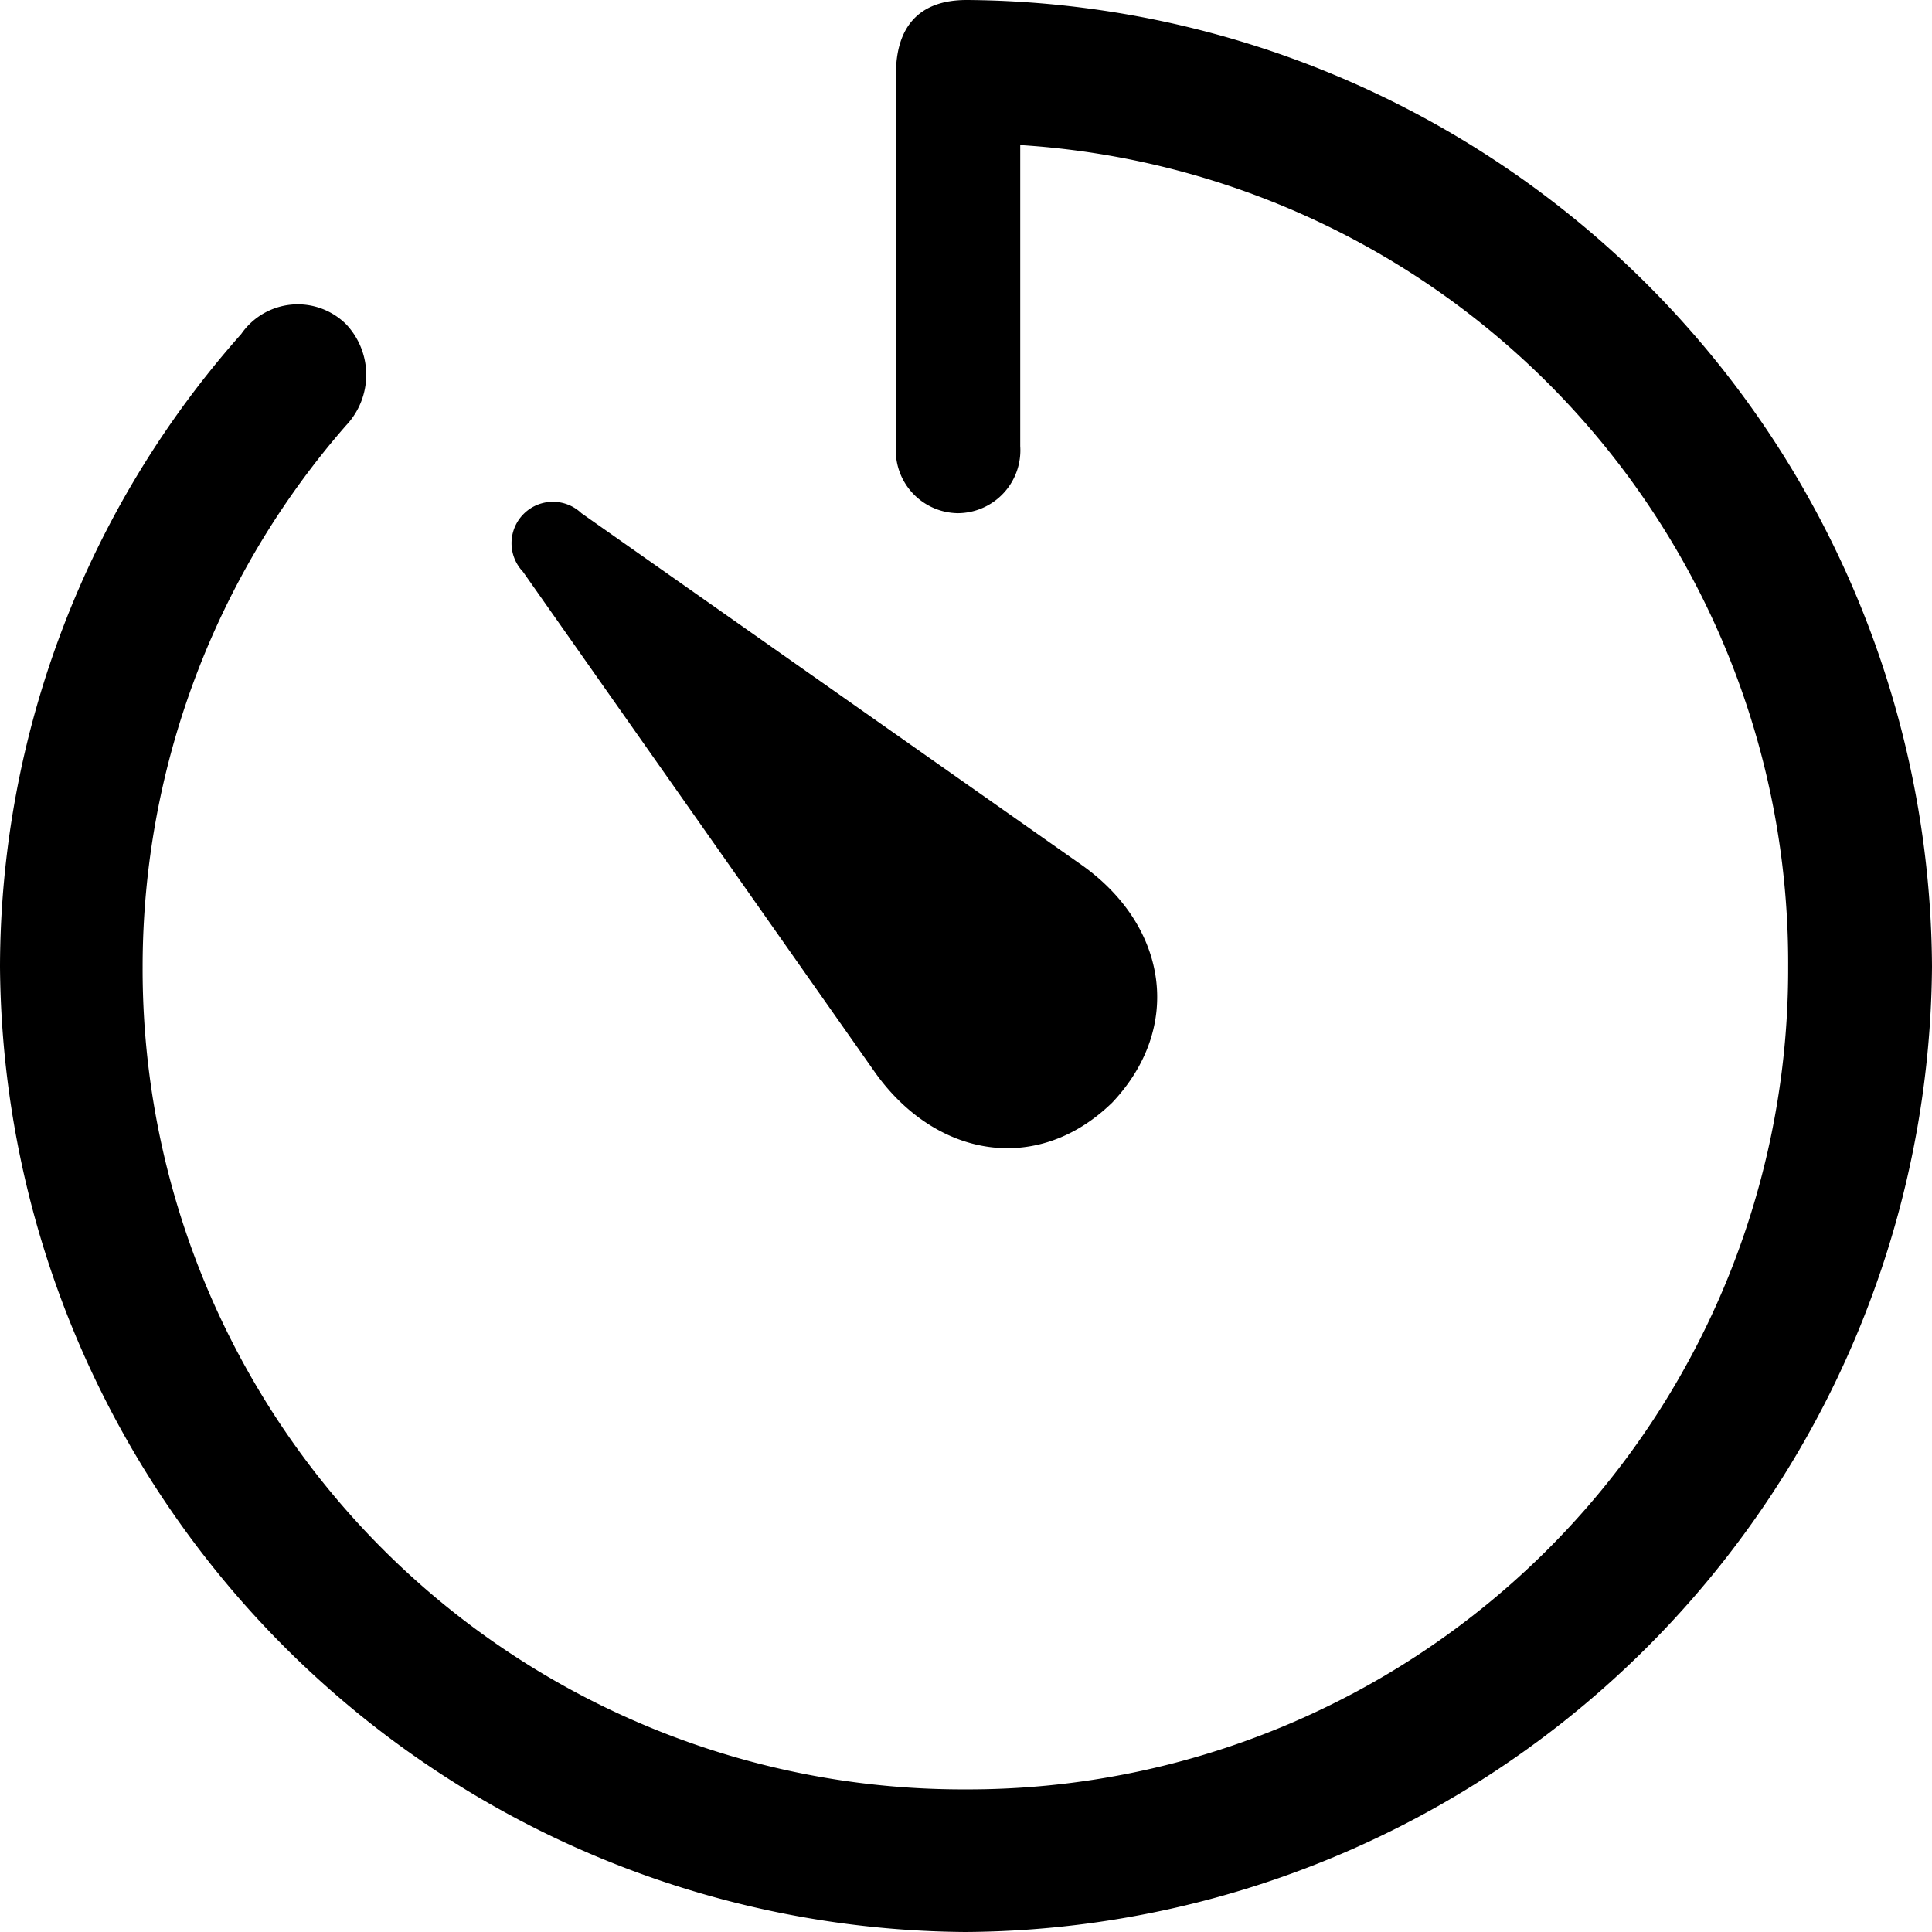 <svg xmlns="http://www.w3.org/2000/svg" viewBox="0 0 77.393 77.393">
  <path id="Tracé_33" data-name="Tracé 33" d="M45.508,3.467A38.961,38.961,0,0,0,84.229-35.205,38.929,38.929,0,0,0,45.557-73.926c-1.953,0-2.832,1.123-2.832,2.978v14.893a2.518,2.518,0,0,0,2.49,2.686,2.518,2.518,0,0,0,2.49-2.686v-12.06a32.818,32.818,0,0,1,30.762,32.91A32.853,32.853,0,0,1,45.508-2.246,32.853,32.853,0,0,1,12.549-35.205,32.967,32.967,0,0,1,20.7-56.885a2.95,2.95,0,0,0,0-4.053,2.751,2.751,0,0,0-4.2.391A38.273,38.273,0,0,0,6.836-35.205,38.951,38.951,0,0,0,45.508,3.467Zm5.859-33.2c2.881-3.027,2.246-7.08-1.172-9.522L30.127-53.369a1.658,1.658,0,0,0-2.344,2.344L41.895-30.957C44.336-27.539,48.389-26.855,51.367-29.736Z" transform="translate(-6.836 73.926)"/>
</svg>
